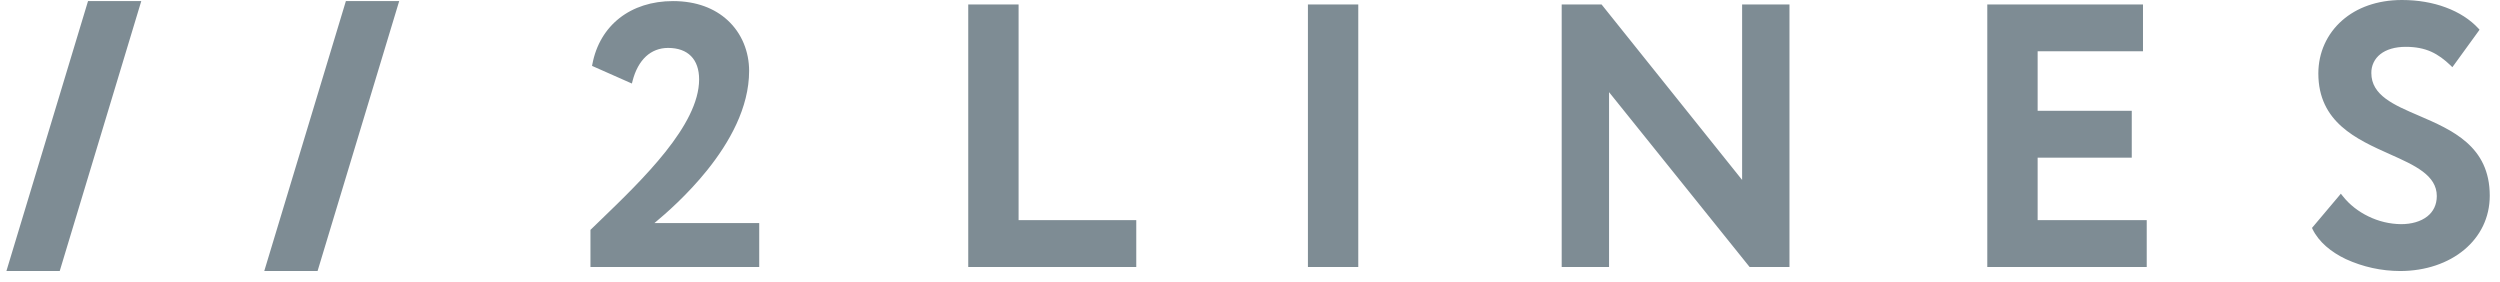 <svg width="71" height="8" viewBox="0 0 71 8" fill="none" xmlns="http://www.w3.org/2000/svg">
<path d="M68.936 6.145C69.105 6.012 69.205 5.817 69.205 5.568C69.205 4.976 68.579 4.695 67.874 4.38C66.926 3.956 65.841 3.471 65.841 2.086C65.841 1.5 66.082 0.961 66.52 0.578C66.927 0.221 67.505 0 68.217 0C68.674 0 69.094 0.075 69.457 0.21C69.836 0.35 70.153 0.555 70.386 0.807L70.419 0.844L70.39 0.885L69.69 1.85L69.647 1.908L69.595 1.857C69.42 1.689 69.245 1.558 69.043 1.467C68.842 1.378 68.611 1.33 68.323 1.33C68.017 1.33 67.773 1.405 67.605 1.536C67.523 1.599 67.456 1.681 67.411 1.775C67.366 1.869 67.344 1.972 67.346 2.076C67.346 2.706 67.982 2.979 68.694 3.284C69.638 3.691 70.709 4.151 70.709 5.558C70.709 6.186 70.436 6.715 69.987 7.091C69.528 7.475 68.885 7.697 68.164 7.697C67.632 7.696 67.107 7.581 66.623 7.359C66.202 7.159 65.855 6.872 65.677 6.509L65.661 6.472L65.687 6.442L66.43 5.561L66.48 5.501L66.528 5.561C66.727 5.817 66.985 6.011 67.26 6.144C67.549 6.286 67.865 6.362 68.187 6.366C68.489 6.367 68.753 6.29 68.936 6.145ZM60.904 7.582H56.439V0.126H60.861V1.456H57.869V3.146H60.542V4.477H57.869V6.252H60.967V7.582H60.904ZM50.821 0.188V7.582H49.689L49.669 7.558L45.697 2.617V7.582H44.352V0.126H45.484L45.503 0.15L49.476 5.11V0.126H50.821V0.188ZM38.512 7.582H37.145V0.126H38.575V7.582H38.512ZM32.207 7.582H27.498V0.126H28.928V6.252H32.27V7.582H32.207ZM9.823 0.031H11.337L9.019 7.697H7.505L9.823 0.031ZM2.5 0.031H4.012L1.696 7.697H0.182L2.5 0.031ZM21.499 7.582H16.769V6.528L16.788 6.51L17.06 6.247C18.251 5.098 19.855 3.551 19.855 2.255C19.855 1.973 19.777 1.746 19.625 1.593C19.478 1.444 19.26 1.361 18.974 1.361C18.728 1.361 18.515 1.446 18.346 1.601C18.172 1.762 18.041 2 17.964 2.3L17.946 2.372L17.877 2.342L16.859 1.891L16.814 1.871L16.823 1.824C16.927 1.272 17.199 0.823 17.596 0.512C17.992 0.203 18.511 0.031 19.113 0.031C19.787 0.031 20.302 0.243 20.66 0.571C21.072 0.947 21.275 1.475 21.275 2.013C21.275 3.058 20.715 4.048 20.08 4.838C19.531 5.521 18.927 6.052 18.586 6.335H21.562V7.582H21.499Z" fill="#7E8C94"/>
</svg>
